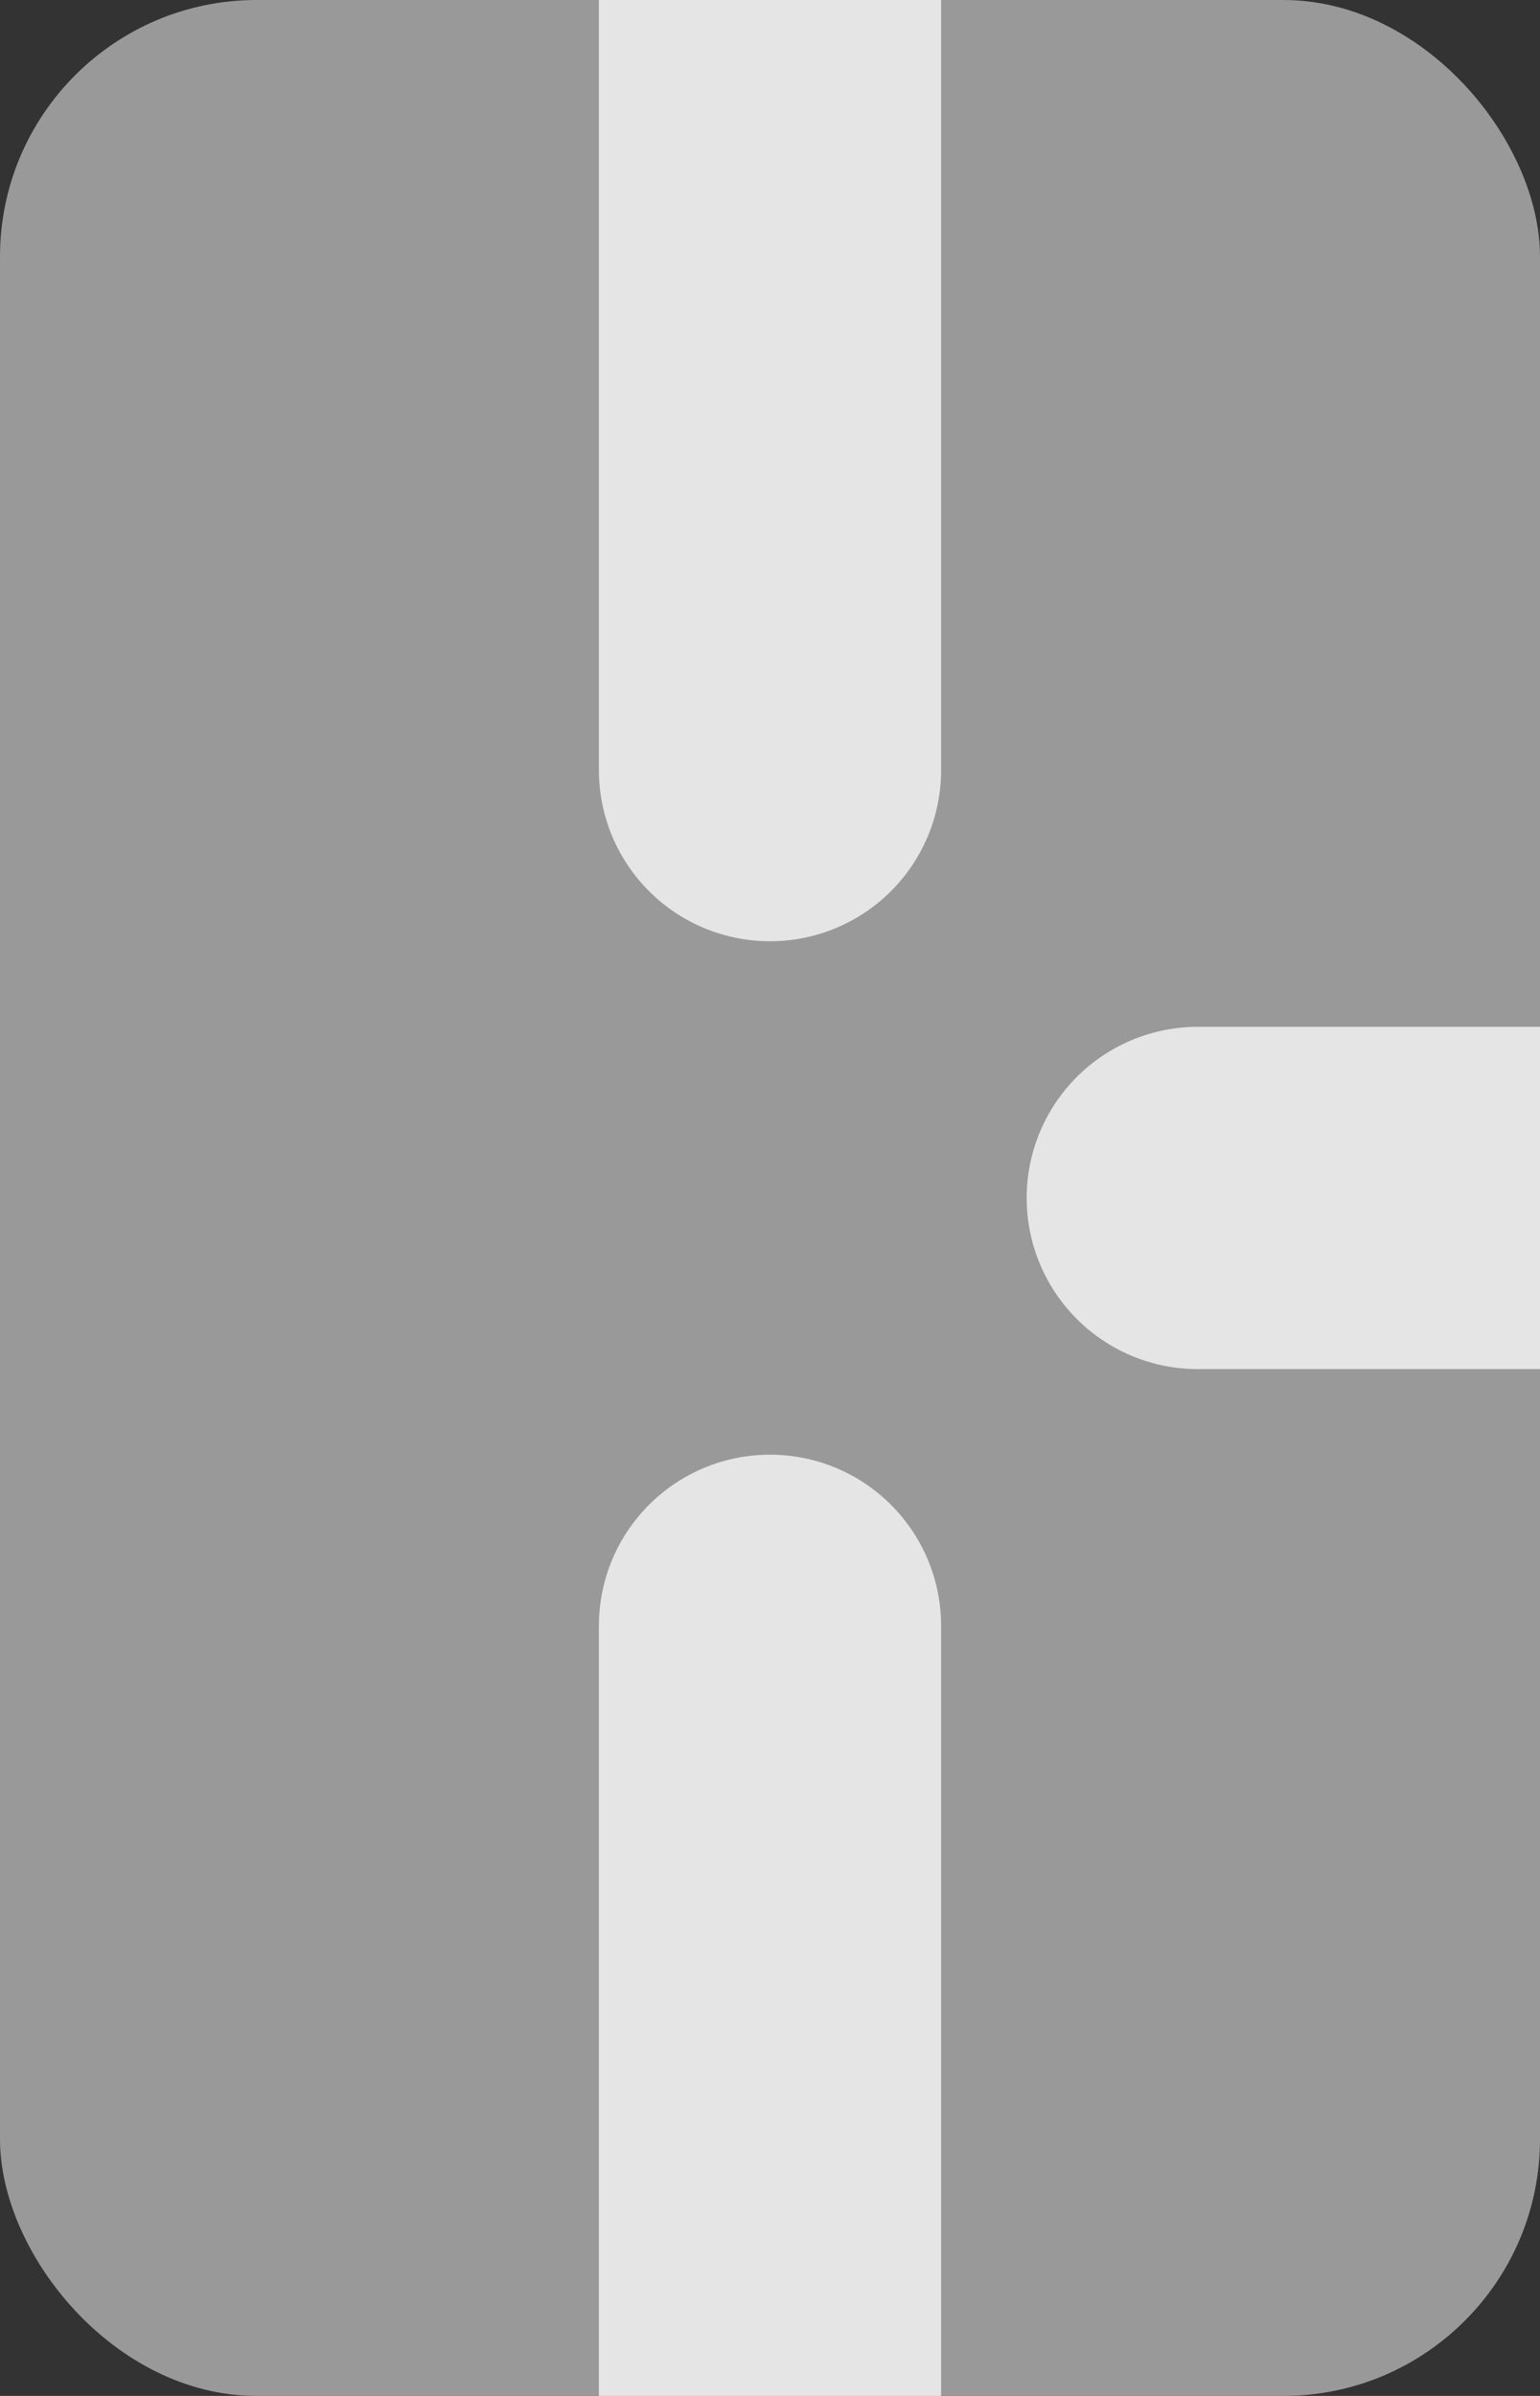 <?xml version="1.0" encoding="UTF-8" standalone="no"?>
<!-- Created with Inkscape (http://www.inkscape.org/) -->

<svg
   width="18"
   height="28"
   viewBox="0 0 18 28"
   version="1.1"
   id="svg5"
   xml:space="preserve"
   xmlns:xlink="http://www.w3.org/1999/xlink"
   xmlns="http://www.w3.org/2000/svg"
   xmlns:svg="http://www.w3.org/2000/svg"><rect x="0" y="0" width="18" height="28" fill="#333333" stroke="none"/><defs
     id="defs2"><rect
       id="card"
       x="1"
       y="1"
       width="18"
       height="28"
       rx="3"
       ry="3"
       fill="#999999"
       stroke="none" /><clipPath
       id="clip_card"><use
         xlink:href="#card"
         id="use19" /></clipPath><g
       id="card_d07"
       class="card"
       clip-path="url(#clip_card)"><use
         xlink:href="#card"
         id="use137" /><path
         d="m 10,0 v 10 m 0,10 v 10 m 5,-15 h 5"
         id="path139" /></g></defs><g
     id="layer1"
     transform="translate(-462.669,-458.96)"><g
       id="g550"
       transform="translate(481.876,579.453)"><g
         class="main"
         id="g355"
         transform="translate(-60.207,-81.493)"><use
           xlink:href="#card_d07"
           id="use245"
           transform="translate(40,-40)" /></g></g></g><style
     type="text/css"
     id="style13">
.main { font-size:14px; font-family:Helvetica,Arial,sans-serif; text-anchor:middle;
        fill:#000000; stroke:#ffffff; stroke-opacity:0.75; stroke-width:4; stroke-linecap:round; }
text  { stroke:none; pointer-events:none; }
.card { clip-path:url(#clip_card); }
.icon { fill:#cccccc; stroke:#000000; stroke-width:1.8; }
 </style></svg>
